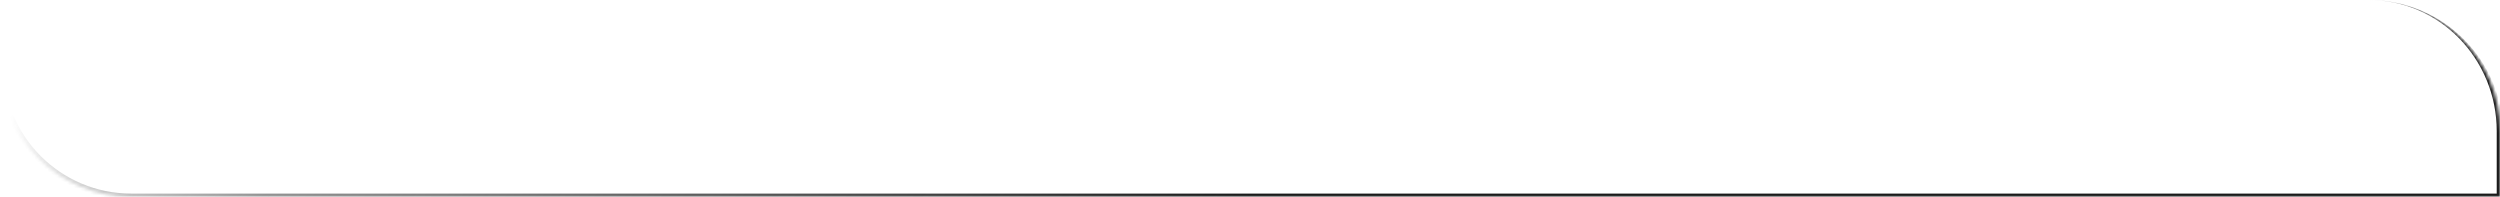 <svg width="762" height="60" viewBox="0 0 762 60" fill="none" xmlns="http://www.w3.org/2000/svg">
<mask id="path-1-inside-1_1572_785" fill="white">
<path d="M0 0H722C744.091 0 762 17.909 762 40V60H40C17.909 60 0 42.091 0 20V0Z"/>
</mask>
<path d="M0 0H762H0ZM763 61H40C17.356 61 -1 42.644 -1 20H1C1 41.539 18.461 59 40 59H761L763 61ZM40 61C17.356 61 -1 42.644 -1 20V0H1V20C1 41.539 18.461 59 40 59V61ZM722 0C744.644 0 763 18.356 763 41V61L761 59V40C761 17.909 743.539 0 722 0Z" fill="url(#paint0_linear_1572_785)" mask="url(#path-1-inside-1_1572_785)"/>
<defs>
<linearGradient id="paint0_linear_1572_785" x1="64.698" y1="-31" x2="279.816" y2="168.891" gradientUnits="userSpaceOnUse">
<stop stop-color="#1A1A1A" stop-opacity="0"/>
<stop offset="0.251" stop-color="#1A1A1A" stop-opacity="0.479"/>
<stop offset="1" stop-color="#1A1A1A"/>
</linearGradient>
</defs>
</svg>
